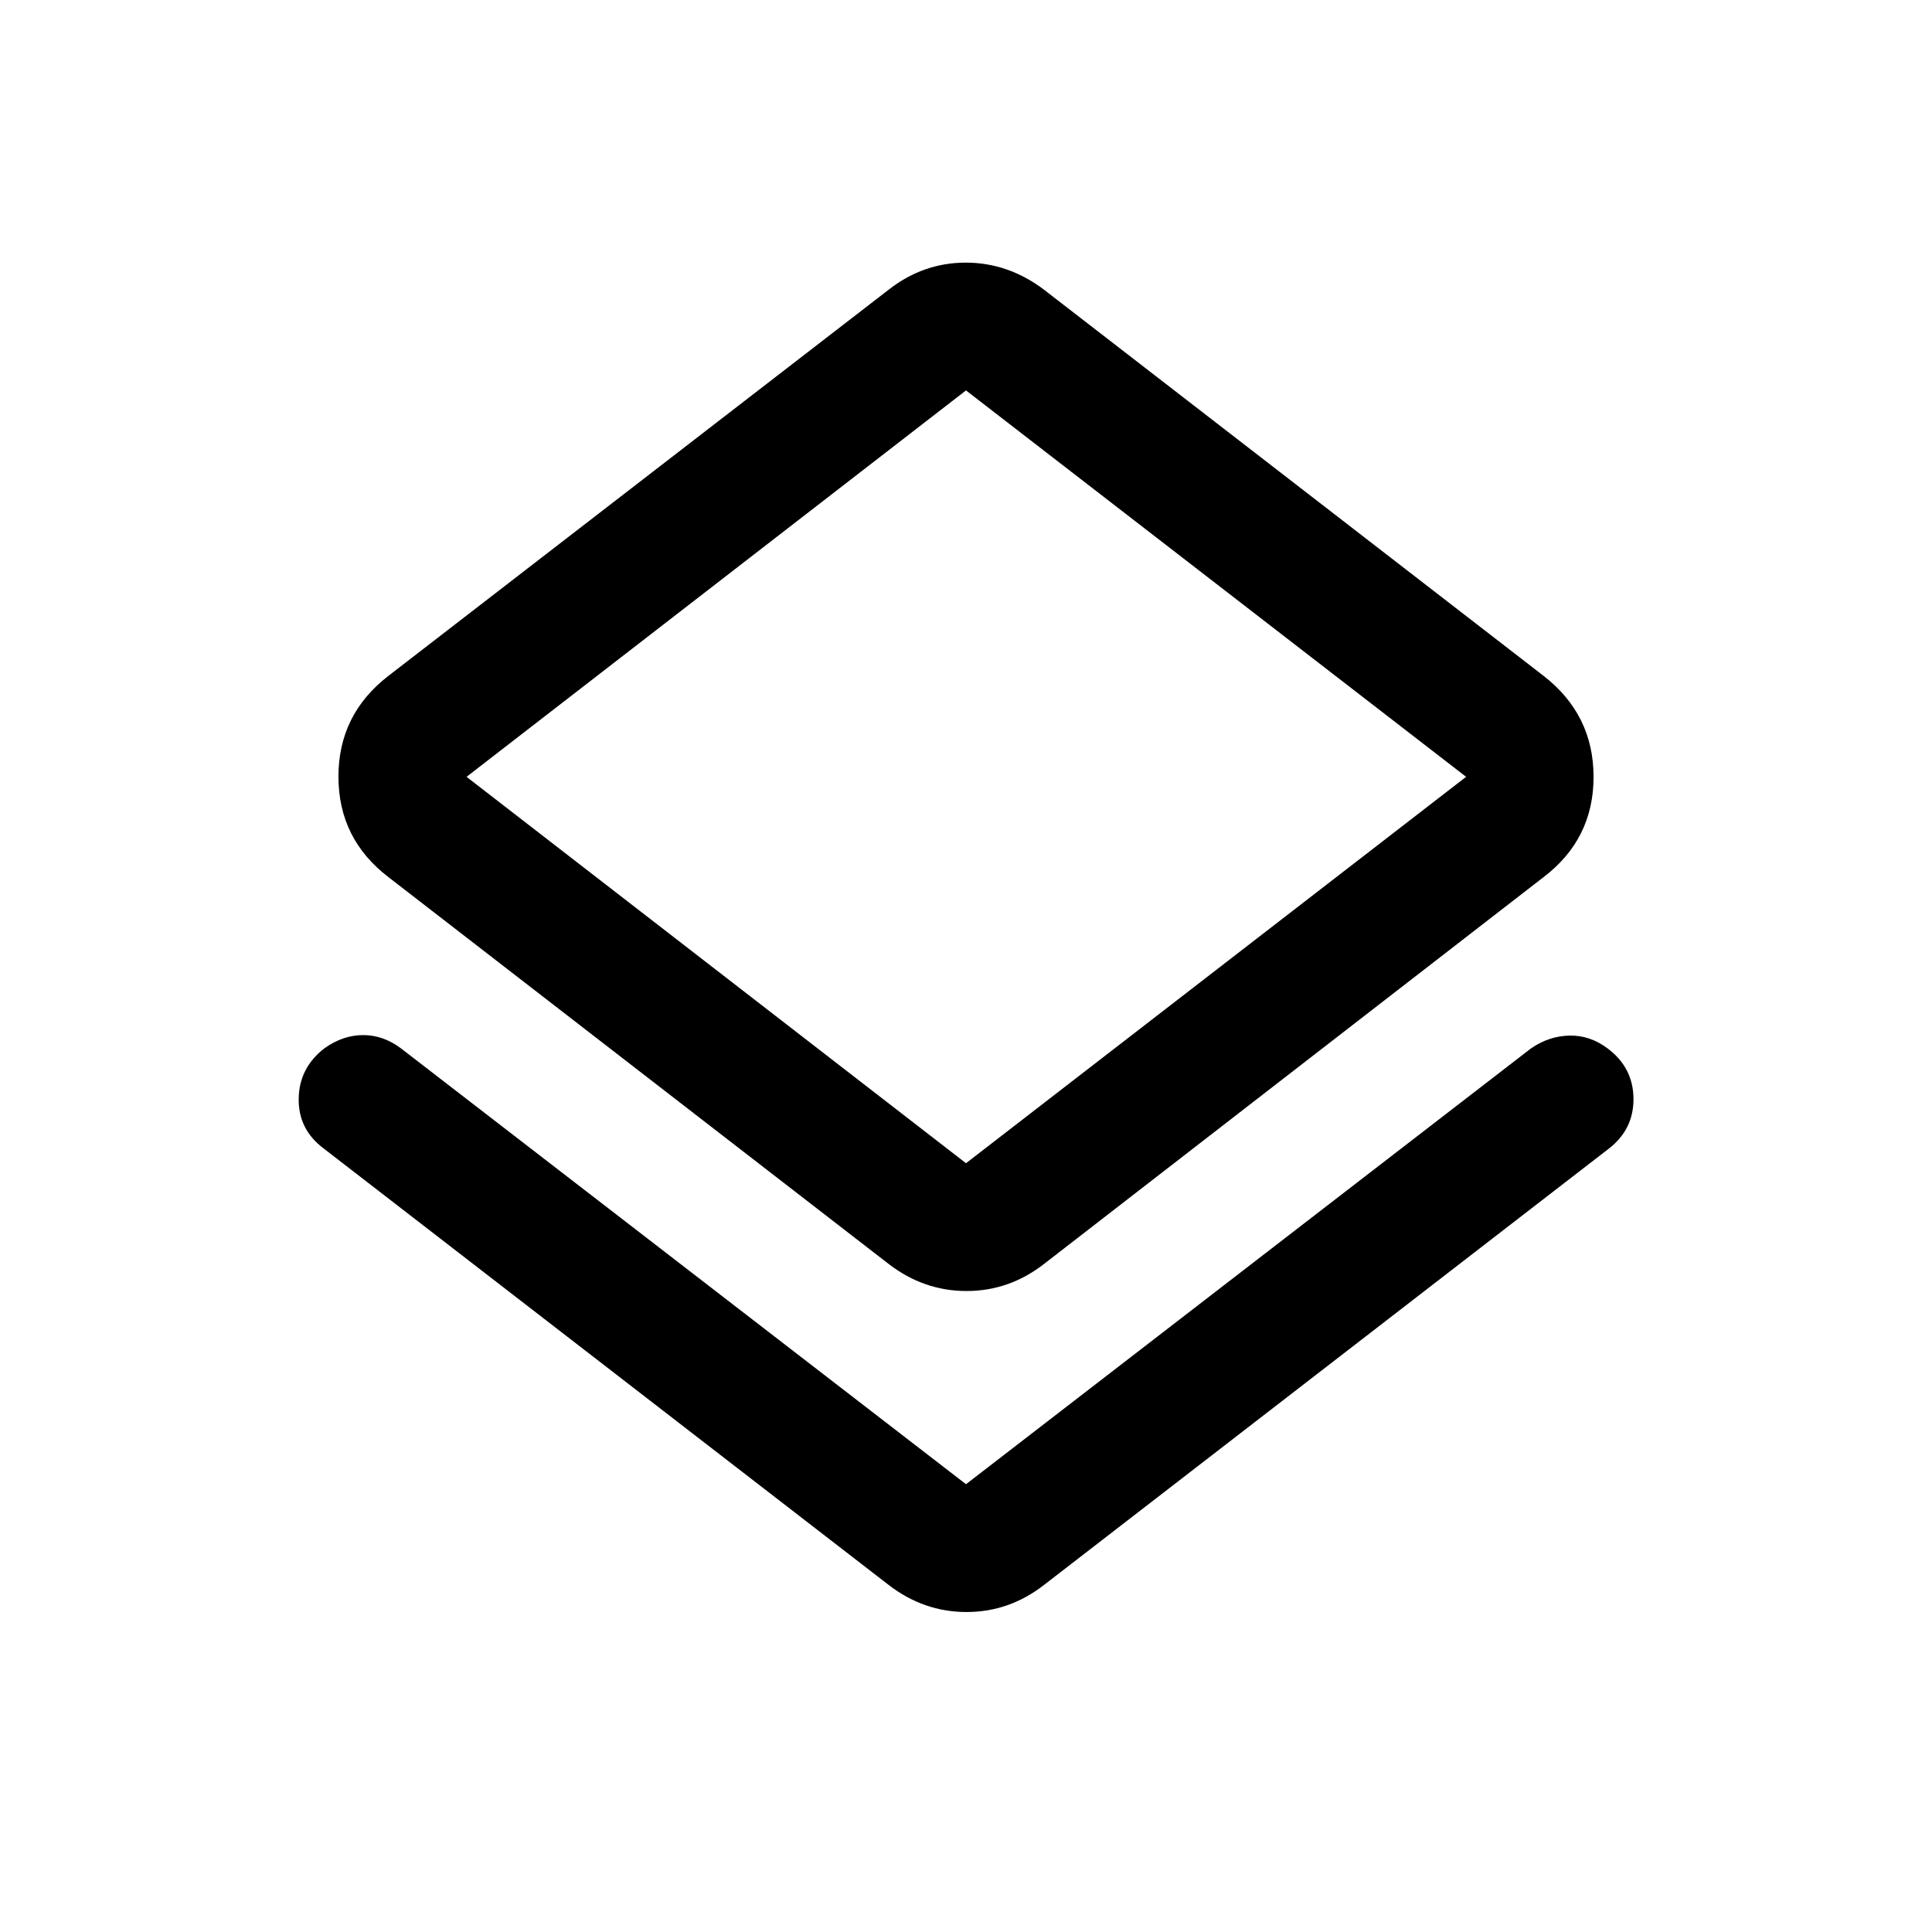<svg xmlns="http://www.w3.org/2000/svg" height="40" viewBox="0 -960 960 960" width="40"><path d="M160.83-389.33q-12.66-9.46-12.41-24.82.25-15.35 12.91-25.05 9.14-6.47 19.15-6.47 10.02 0 18.85 6.67L480-222.5 760.67-439q8.88-6.17 19.11-6.42 10.22-.25 19.05 6.4 12.67 9.46 12.84 24.82.16 15.37-12.28 24.97L518.83-172.5Q501.51-159 480.26-159q-21.26 0-38.76-13.5L160.83-389.33ZM441.5-332 193-524.17q-24.83-19.02-24.83-49.92 0-30.91 24.83-50.08L441.5-816q17.22-13.5 38.36-13.5t38.97 13.5L767-624.17q24.83 19.3 24.83 50.21 0 30.9-24.83 49.79L518.83-332q-17.32 13.5-38.57 13.5-21.26 0-38.76-13.5Zm38.5-50 248.5-192L480-766 231.83-574 480-382Zm0-192Z"/></svg>